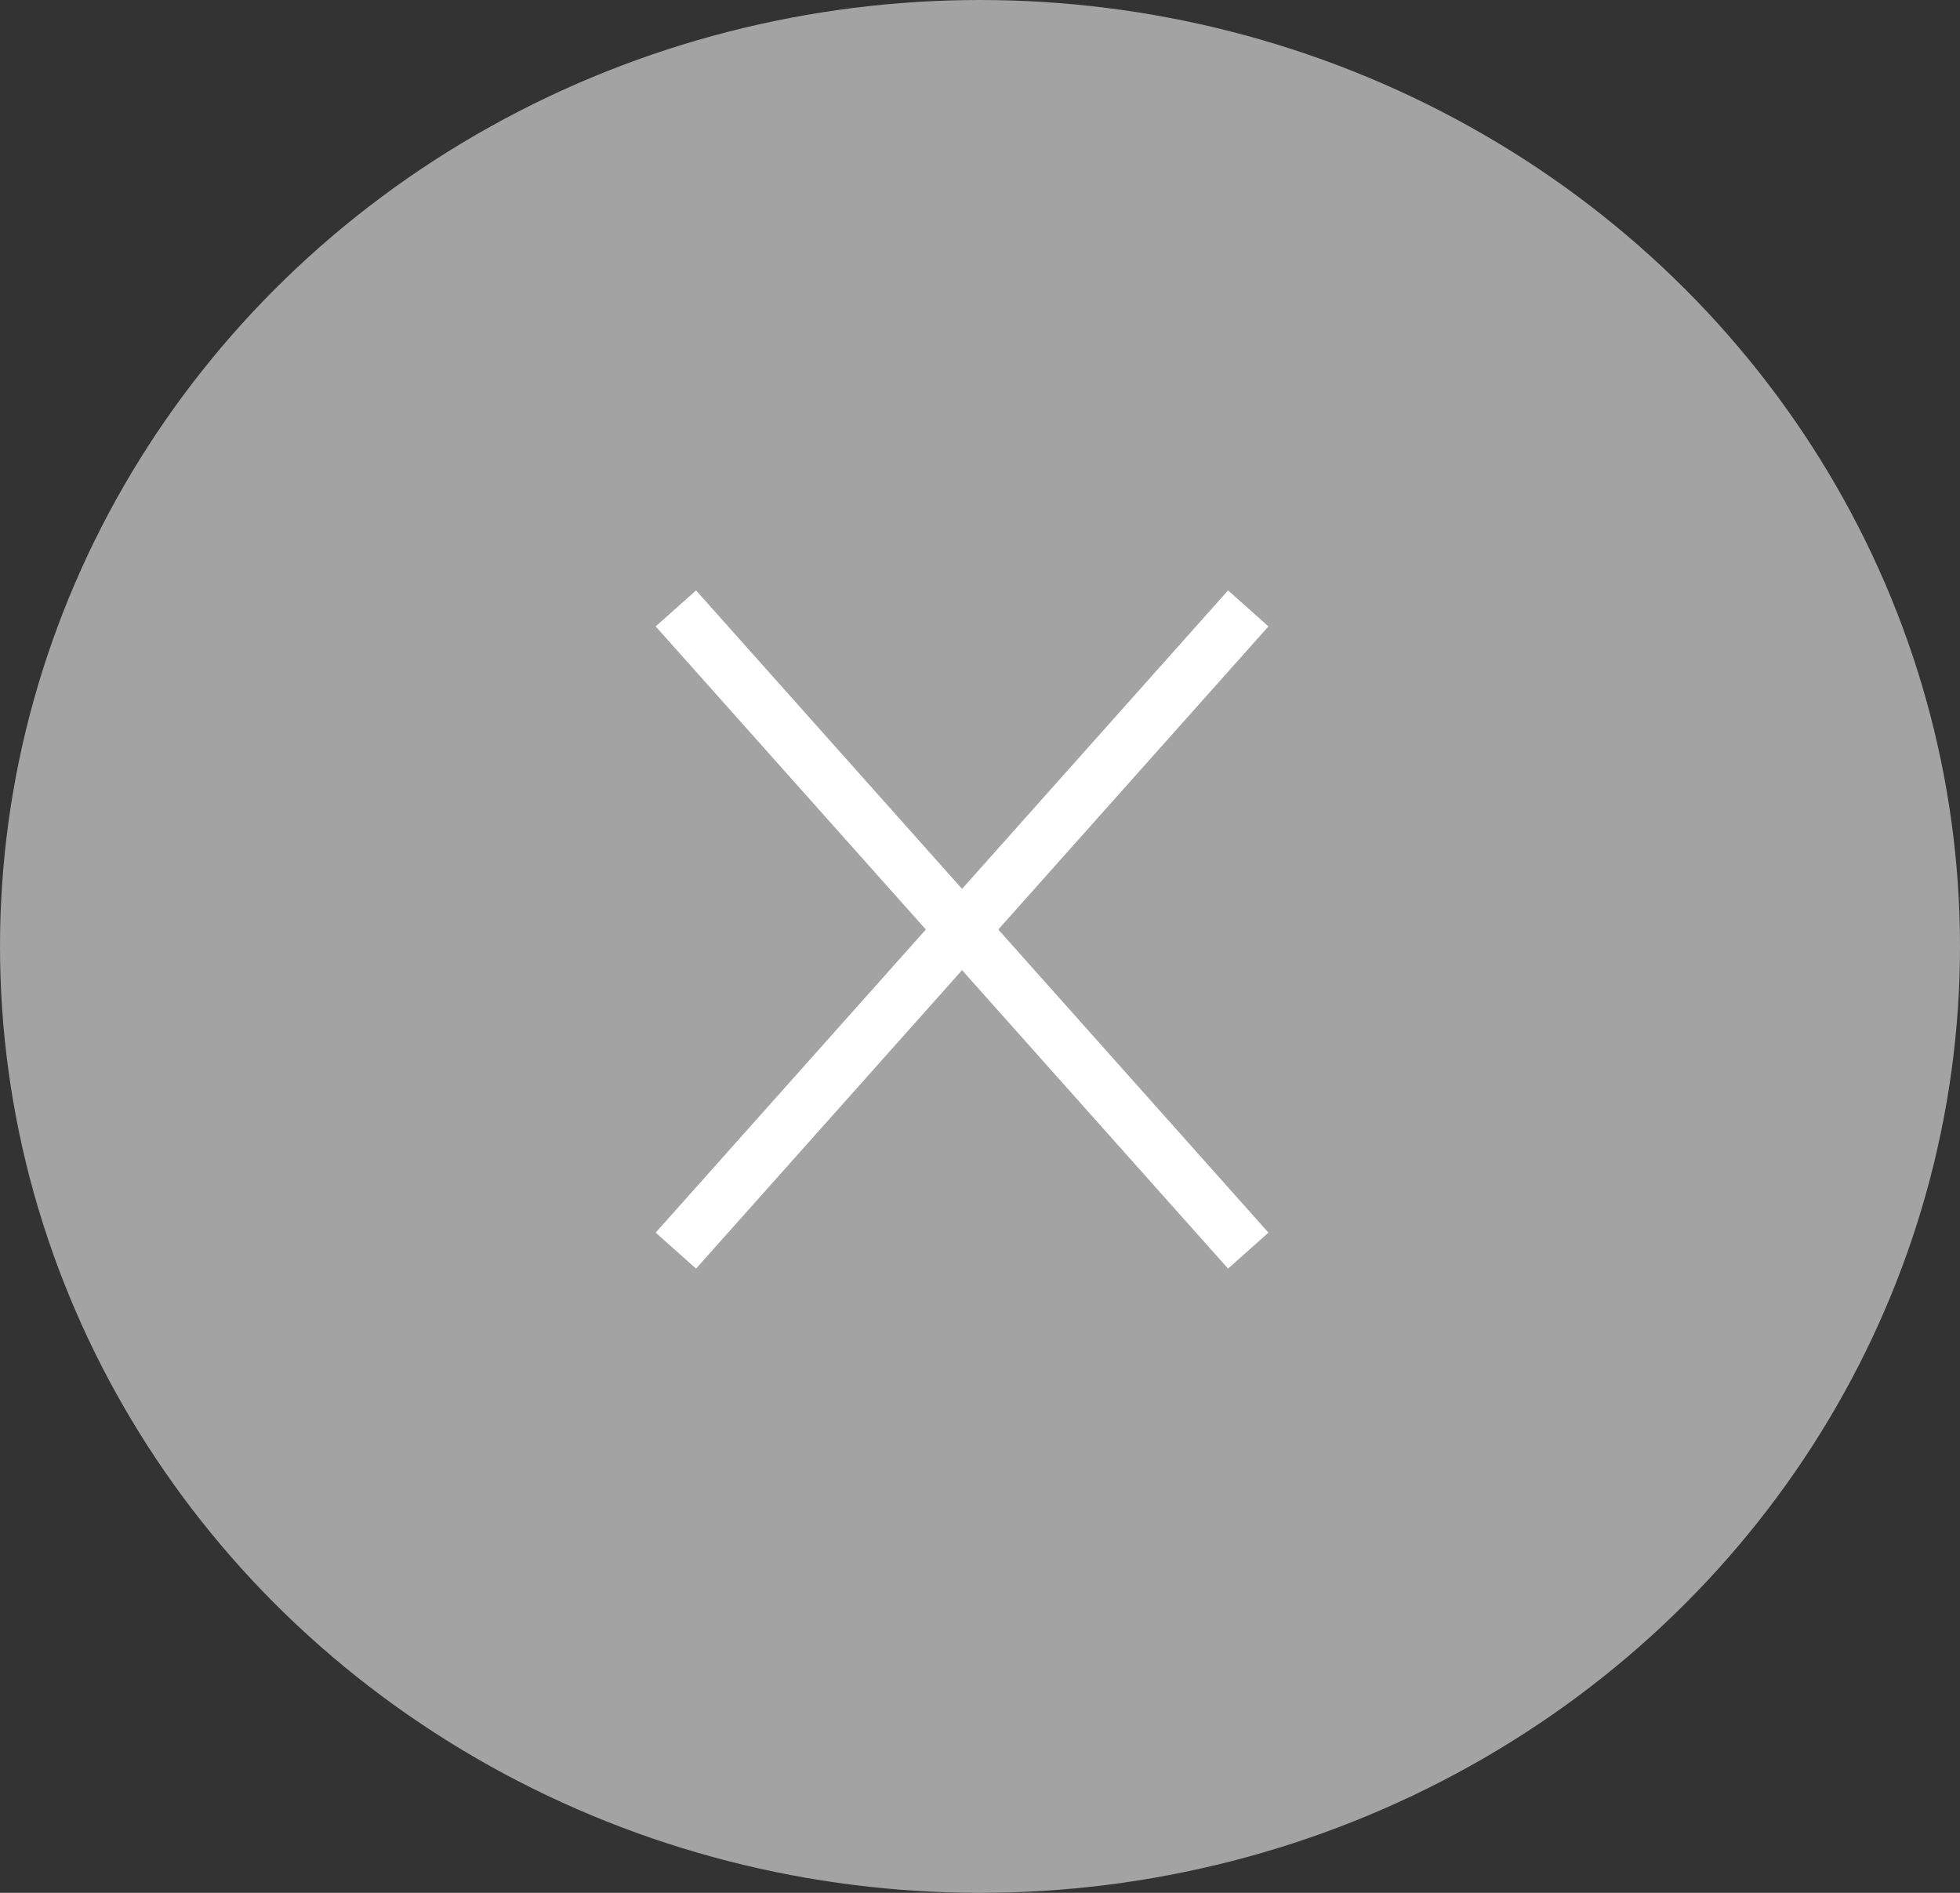 <svg xmlns="http://www.w3.org/2000/svg" width="29" height="28" viewBox="0 0 29 28">
  <rect x="0" y="0" width="29" height="28" fill="#333333" stroke="none"/>
  <g id="bt_x_circle" transform="translate(-1340 -810)">
    <ellipse id="타원_33" data-name="타원 33" cx="14.5" cy="14" rx="14.5" ry="14" transform="translate(1340 810)" fill="#a3a3a3"/>
    <g id="그룹_5093" data-name="그룹 5093" transform="translate(0.262 0.238)">
      <path id="패스_75" data-name="패스 75" d="M0,0,8.469,9.5" transform="translate(1349.738 818.762)" fill="none" stroke="#fff" stroke-width="0.8"/>
      <path id="패스_76" data-name="패스 76" d="M8.469,0,0,9.5" transform="translate(1349.738 818.762)" fill="none" stroke="#fff" stroke-width="0.8"/>
    </g>
  </g>
</svg>
